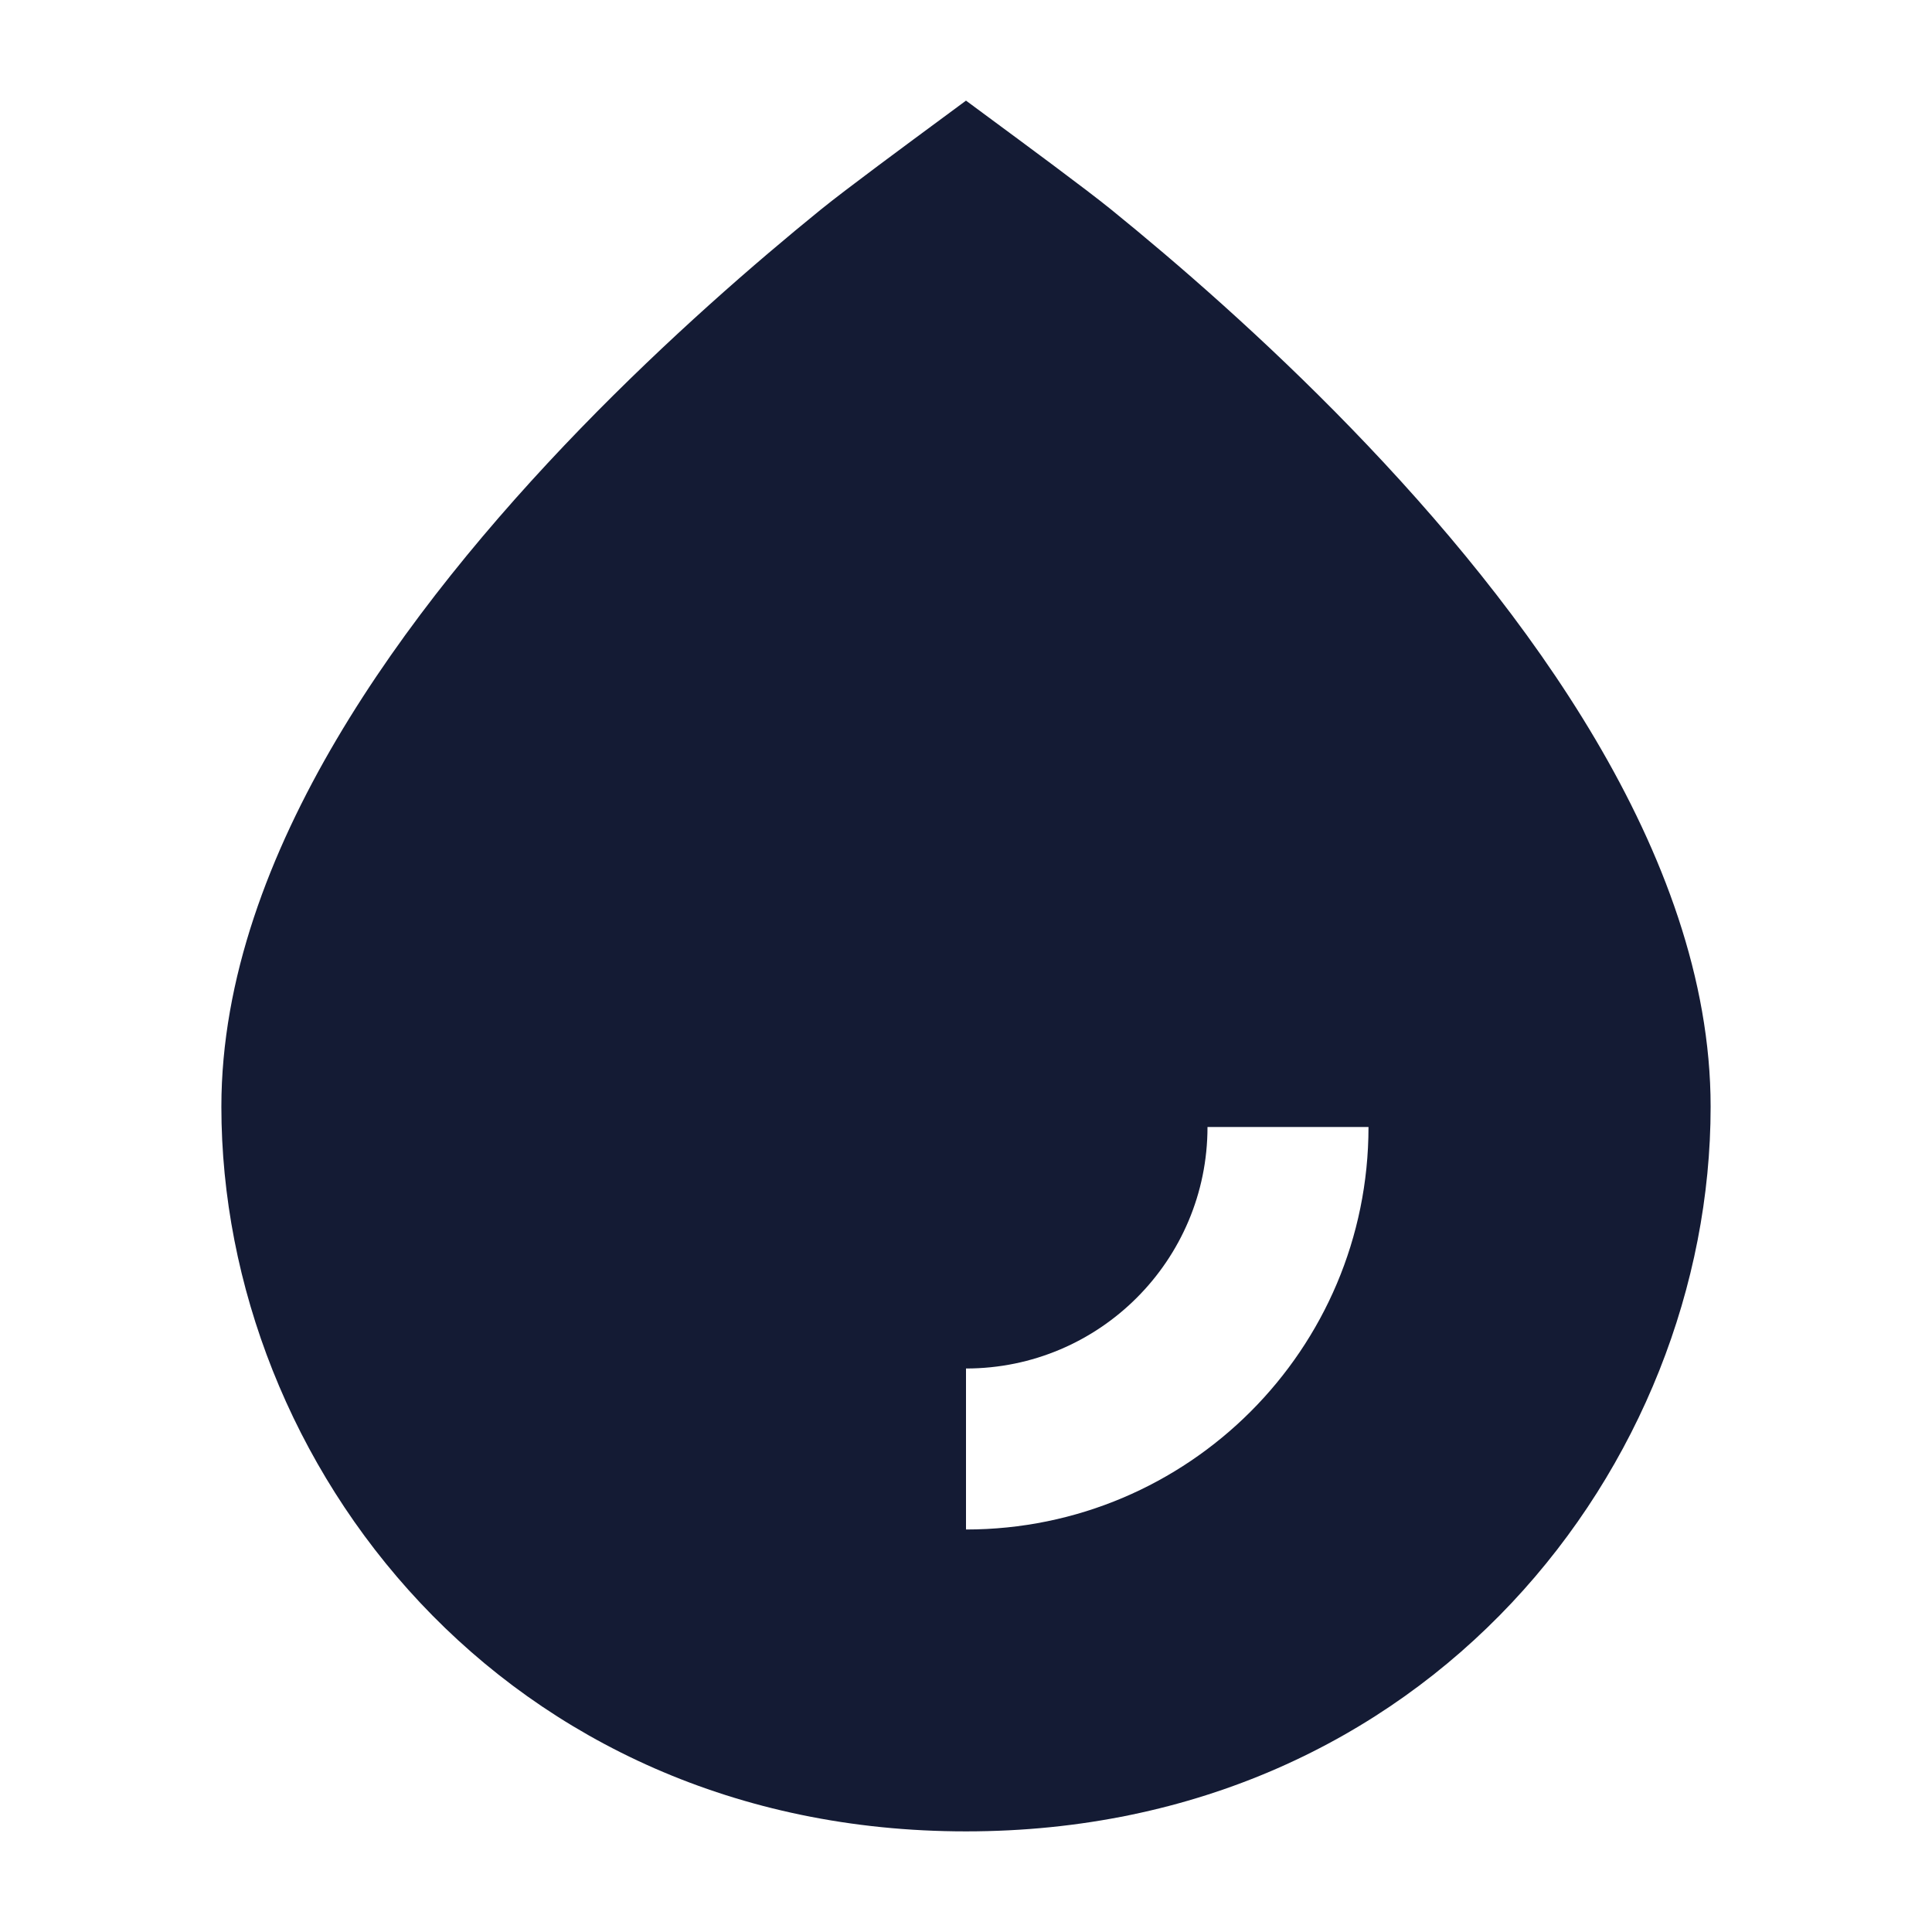 <svg width="24" height="24" viewBox="0 0 24 24" fill="none" xmlns="http://www.w3.org/2000/svg">
<path fill-rule="evenodd" clip-rule="evenodd" d="M12.28 1.457C12.153 1.364 12.054 1.29 12 1.25C11.946 1.29 11.847 1.364 11.72 1.457C11.28 1.782 10.513 2.347 10.197 2.603C9.385 3.262 8.298 4.203 7.209 5.326C6.123 6.447 5.018 7.767 4.181 9.185C3.347 10.598 2.75 12.159 2.75 13.748C2.75 18.182 6.257 22.75 12 22.75C17.743 22.75 21.25 18.182 21.25 13.748C21.25 12.159 20.653 10.598 19.819 9.185C18.982 7.767 17.877 6.447 16.791 5.326C15.702 4.202 14.616 3.262 13.803 2.603C13.487 2.347 12.72 1.782 12.28 1.457ZM15 14C15 15.657 13.657 17 12 17V19C14.761 19 17 16.761 17 14H15Z" fill="#141B34"/>
</svg>
